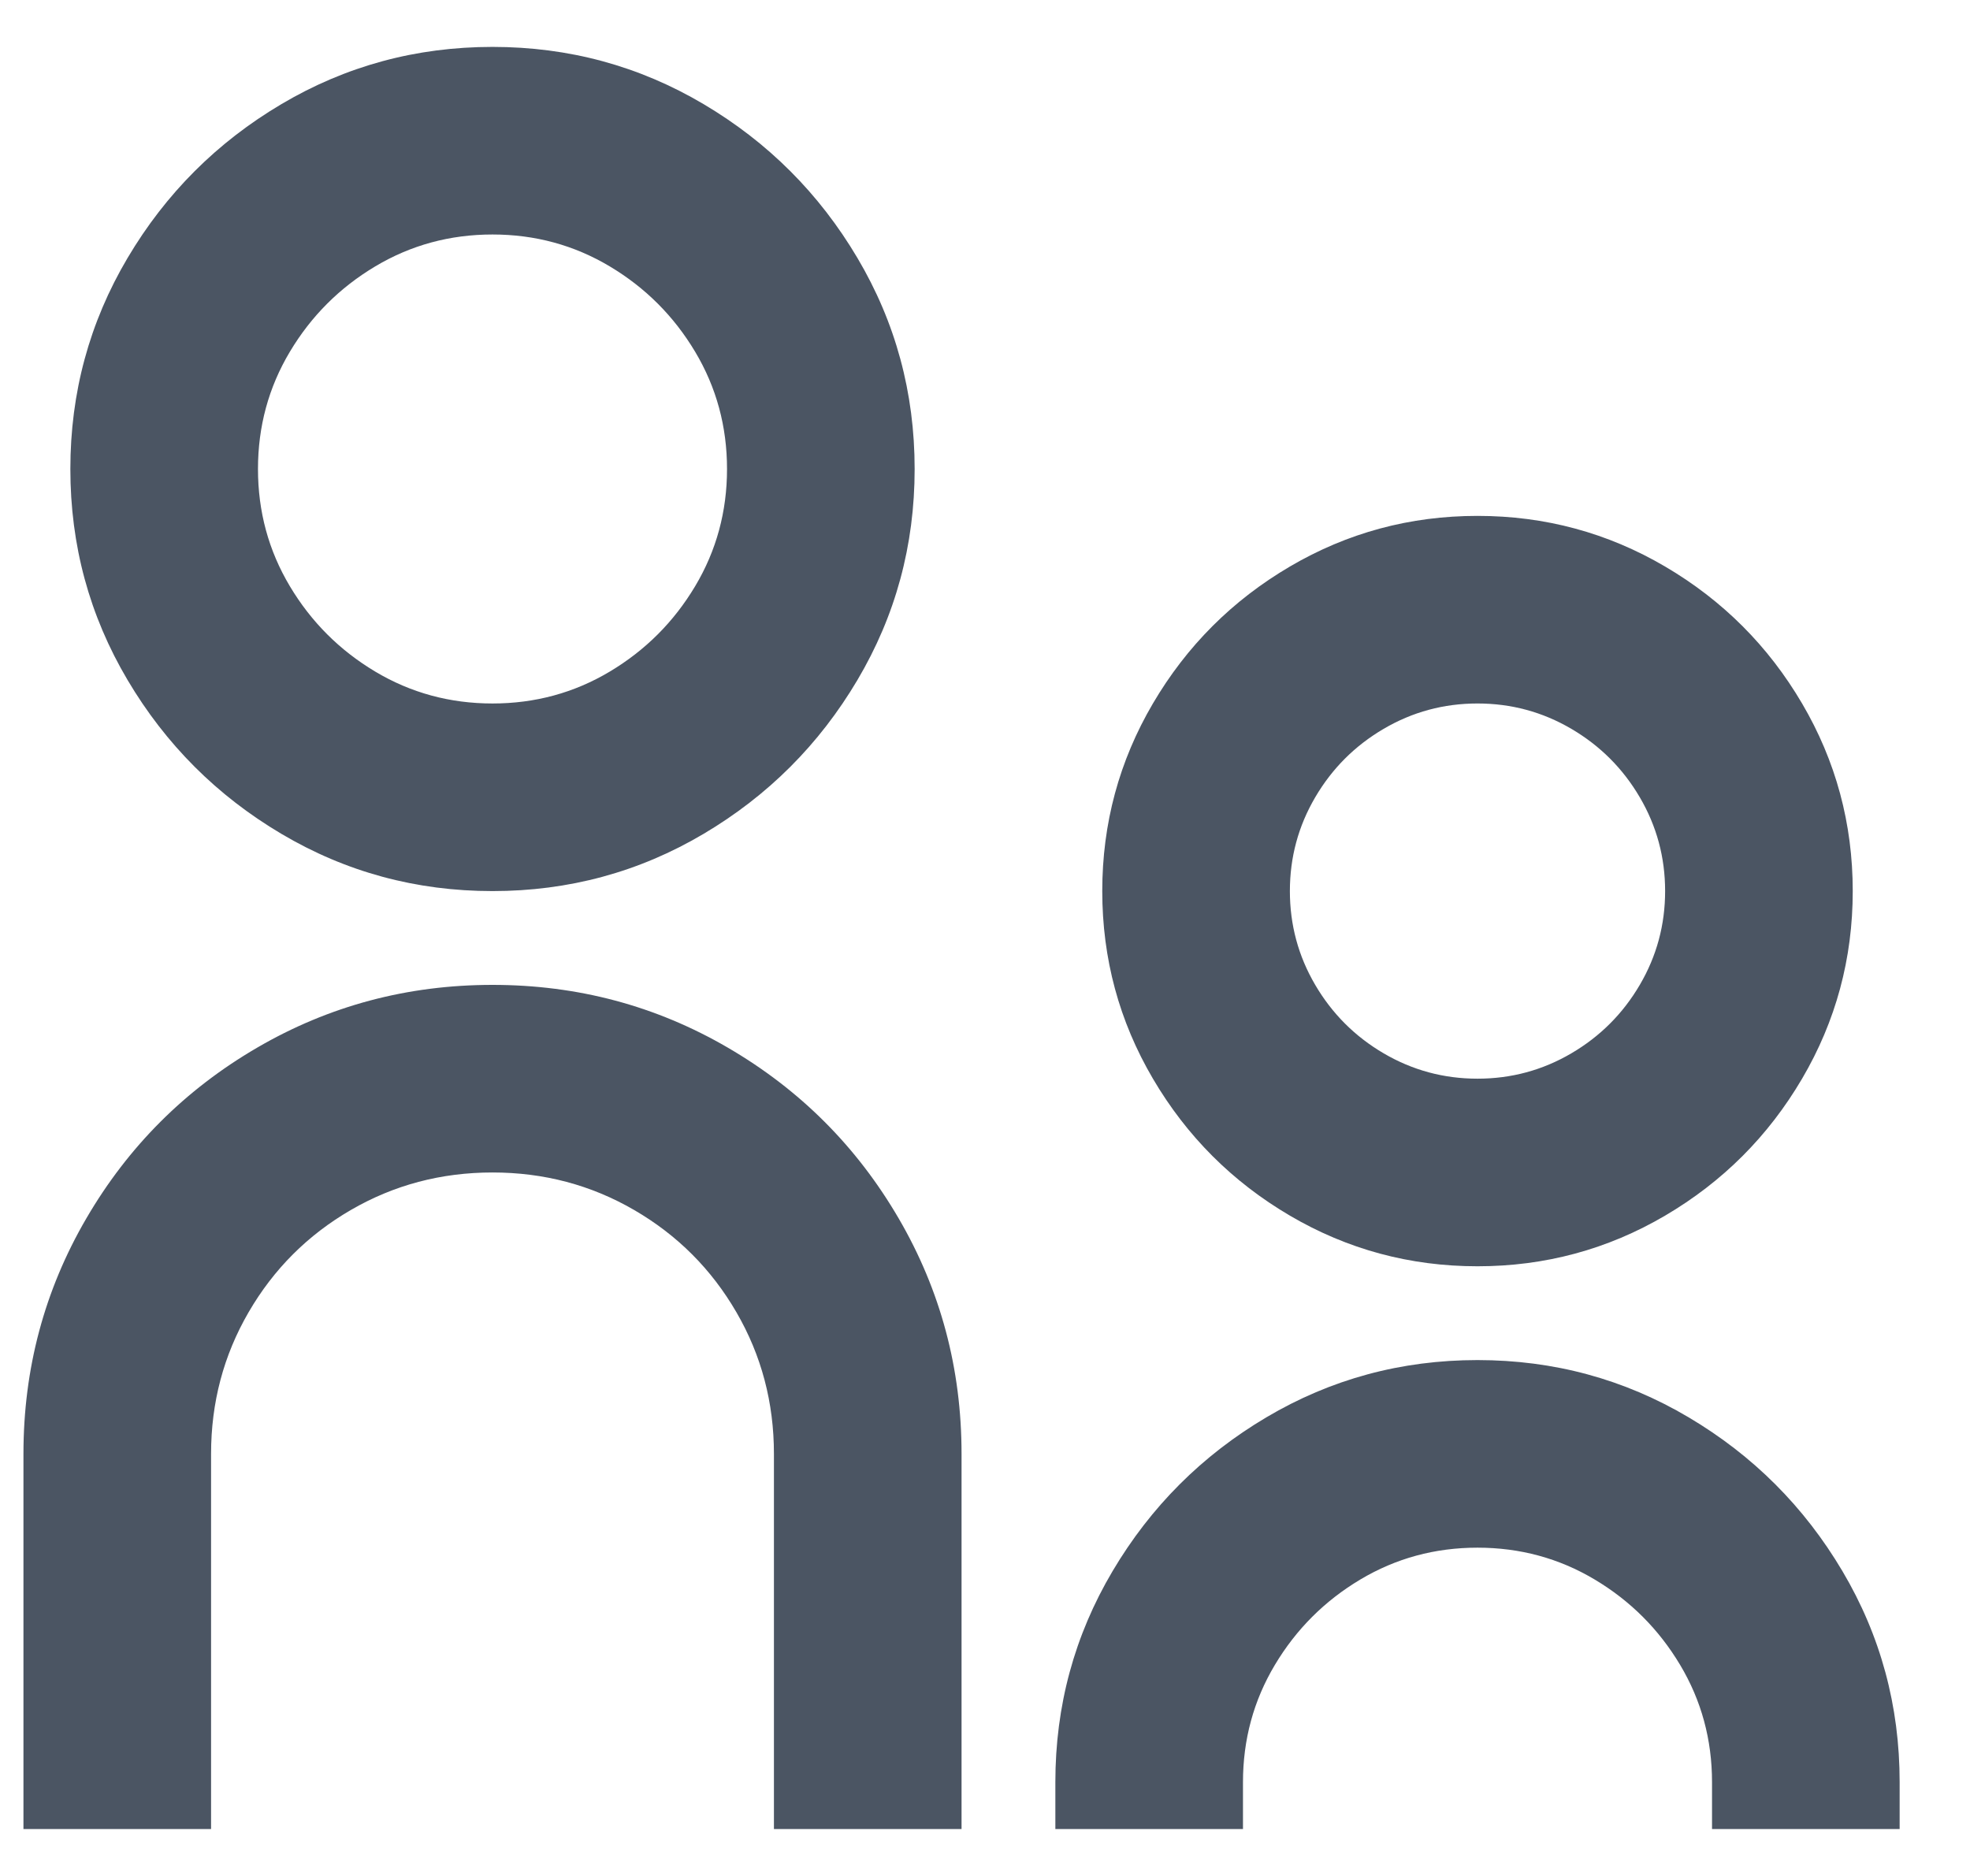 <svg width="21" height="20" viewBox="0 0 21 20" fill="none" xmlns="http://www.w3.org/2000/svg">
<path d="M5.25 7.5C5.703 7.5 6.12 7.387 6.5 7.16C6.88 6.933 7.183 6.63 7.41 6.25C7.637 5.87 7.75 5.453 7.75 5C7.75 4.547 7.637 4.13 7.41 3.75C7.183 3.37 6.88 3.067 6.5 2.84C6.12 2.613 5.703 2.5 5.25 2.5C4.797 2.5 4.38 2.613 4 2.84C3.62 3.067 3.317 3.37 3.09 3.75C2.863 4.13 2.75 4.547 2.75 5C2.75 5.453 2.863 5.87 3.09 6.25C3.317 6.63 3.62 6.933 4 7.16C4.38 7.387 4.797 7.5 5.25 7.5ZM5.25 9.5C4.437 9.5 3.687 9.297 3 8.89C2.313 8.483 1.767 7.937 1.36 7.25C0.953 6.563 0.75 5.813 0.75 5C0.75 4.187 0.953 3.437 1.36 2.75C1.767 2.063 2.313 1.517 3 1.11C3.687 0.703 4.437 0.5 5.25 0.5C6.063 0.5 6.813 0.703 7.5 1.11C8.187 1.517 8.733 2.063 9.14 2.75C9.547 3.437 9.75 4.187 9.75 5C9.75 5.813 9.547 6.563 9.14 7.25C8.733 7.937 8.187 8.483 7.5 8.89C6.813 9.297 6.063 9.5 5.25 9.5ZM15.75 11.5C16.11 11.5 16.443 11.41 16.75 11.23C17.057 11.05 17.3 10.807 17.48 10.5C17.66 10.193 17.75 9.86 17.75 9.5C17.75 9.14 17.66 8.807 17.48 8.5C17.3 8.193 17.057 7.95 16.75 7.77C16.443 7.59 16.11 7.5 15.75 7.5C15.39 7.5 15.057 7.59 14.75 7.77C14.443 7.95 14.2 8.193 14.02 8.5C13.84 8.807 13.75 9.14 13.75 9.5C13.75 9.86 13.84 10.193 14.02 10.5C14.2 10.807 14.443 11.05 14.75 11.23C15.057 11.41 15.39 11.5 15.75 11.5ZM15.75 13.5C15.03 13.5 14.363 13.32 13.75 12.96C13.137 12.6 12.65 12.113 12.29 11.5C11.93 10.887 11.75 10.22 11.75 9.5C11.75 8.78 11.93 8.113 12.29 7.5C12.65 6.887 13.137 6.4 13.75 6.04C14.363 5.68 15.03 5.5 15.75 5.5C16.47 5.5 17.137 5.68 17.75 6.04C18.363 6.4 18.85 6.887 19.21 7.5C19.57 8.113 19.75 8.78 19.75 9.5C19.75 10.22 19.57 10.887 19.21 11.5C18.85 12.113 18.363 12.6 17.75 12.96C17.137 13.32 16.47 13.5 15.75 13.5ZM18.25 19.5V19C18.25 18.547 18.137 18.13 17.91 17.75C17.683 17.37 17.38 17.067 17 16.84C16.62 16.613 16.203 16.5 15.75 16.5C15.297 16.5 14.88 16.613 14.5 16.84C14.12 17.067 13.817 17.37 13.59 17.75C13.363 18.13 13.25 18.547 13.25 19V19.5H11.25V19C11.25 18.187 11.453 17.437 11.86 16.75C12.267 16.063 12.813 15.517 13.5 15.11C14.187 14.703 14.937 14.5 15.75 14.5C16.563 14.5 17.313 14.703 18 15.11C18.687 15.517 19.233 16.063 19.64 16.75C20.047 17.437 20.25 18.187 20.25 19V19.5H18.25ZM8.25 19.5V15.5C8.25 14.953 8.117 14.45 7.85 13.99C7.583 13.53 7.22 13.167 6.76 12.9C6.3 12.633 5.797 12.5 5.25 12.5C4.703 12.5 4.2 12.633 3.74 12.9C3.28 13.167 2.917 13.53 2.65 13.99C2.383 14.45 2.25 14.953 2.25 15.5V19.5H0.25V15.5C0.25 14.593 0.473 13.757 0.92 12.99C1.367 12.223 1.973 11.617 2.74 11.17C3.507 10.723 4.343 10.5 5.25 10.5C6.157 10.5 6.993 10.723 7.76 11.17C8.527 11.617 9.133 12.223 9.58 12.99C10.027 13.757 10.25 14.593 10.25 15.5V19.5H8.25Z" fill="#4B5563"/>
</svg>
